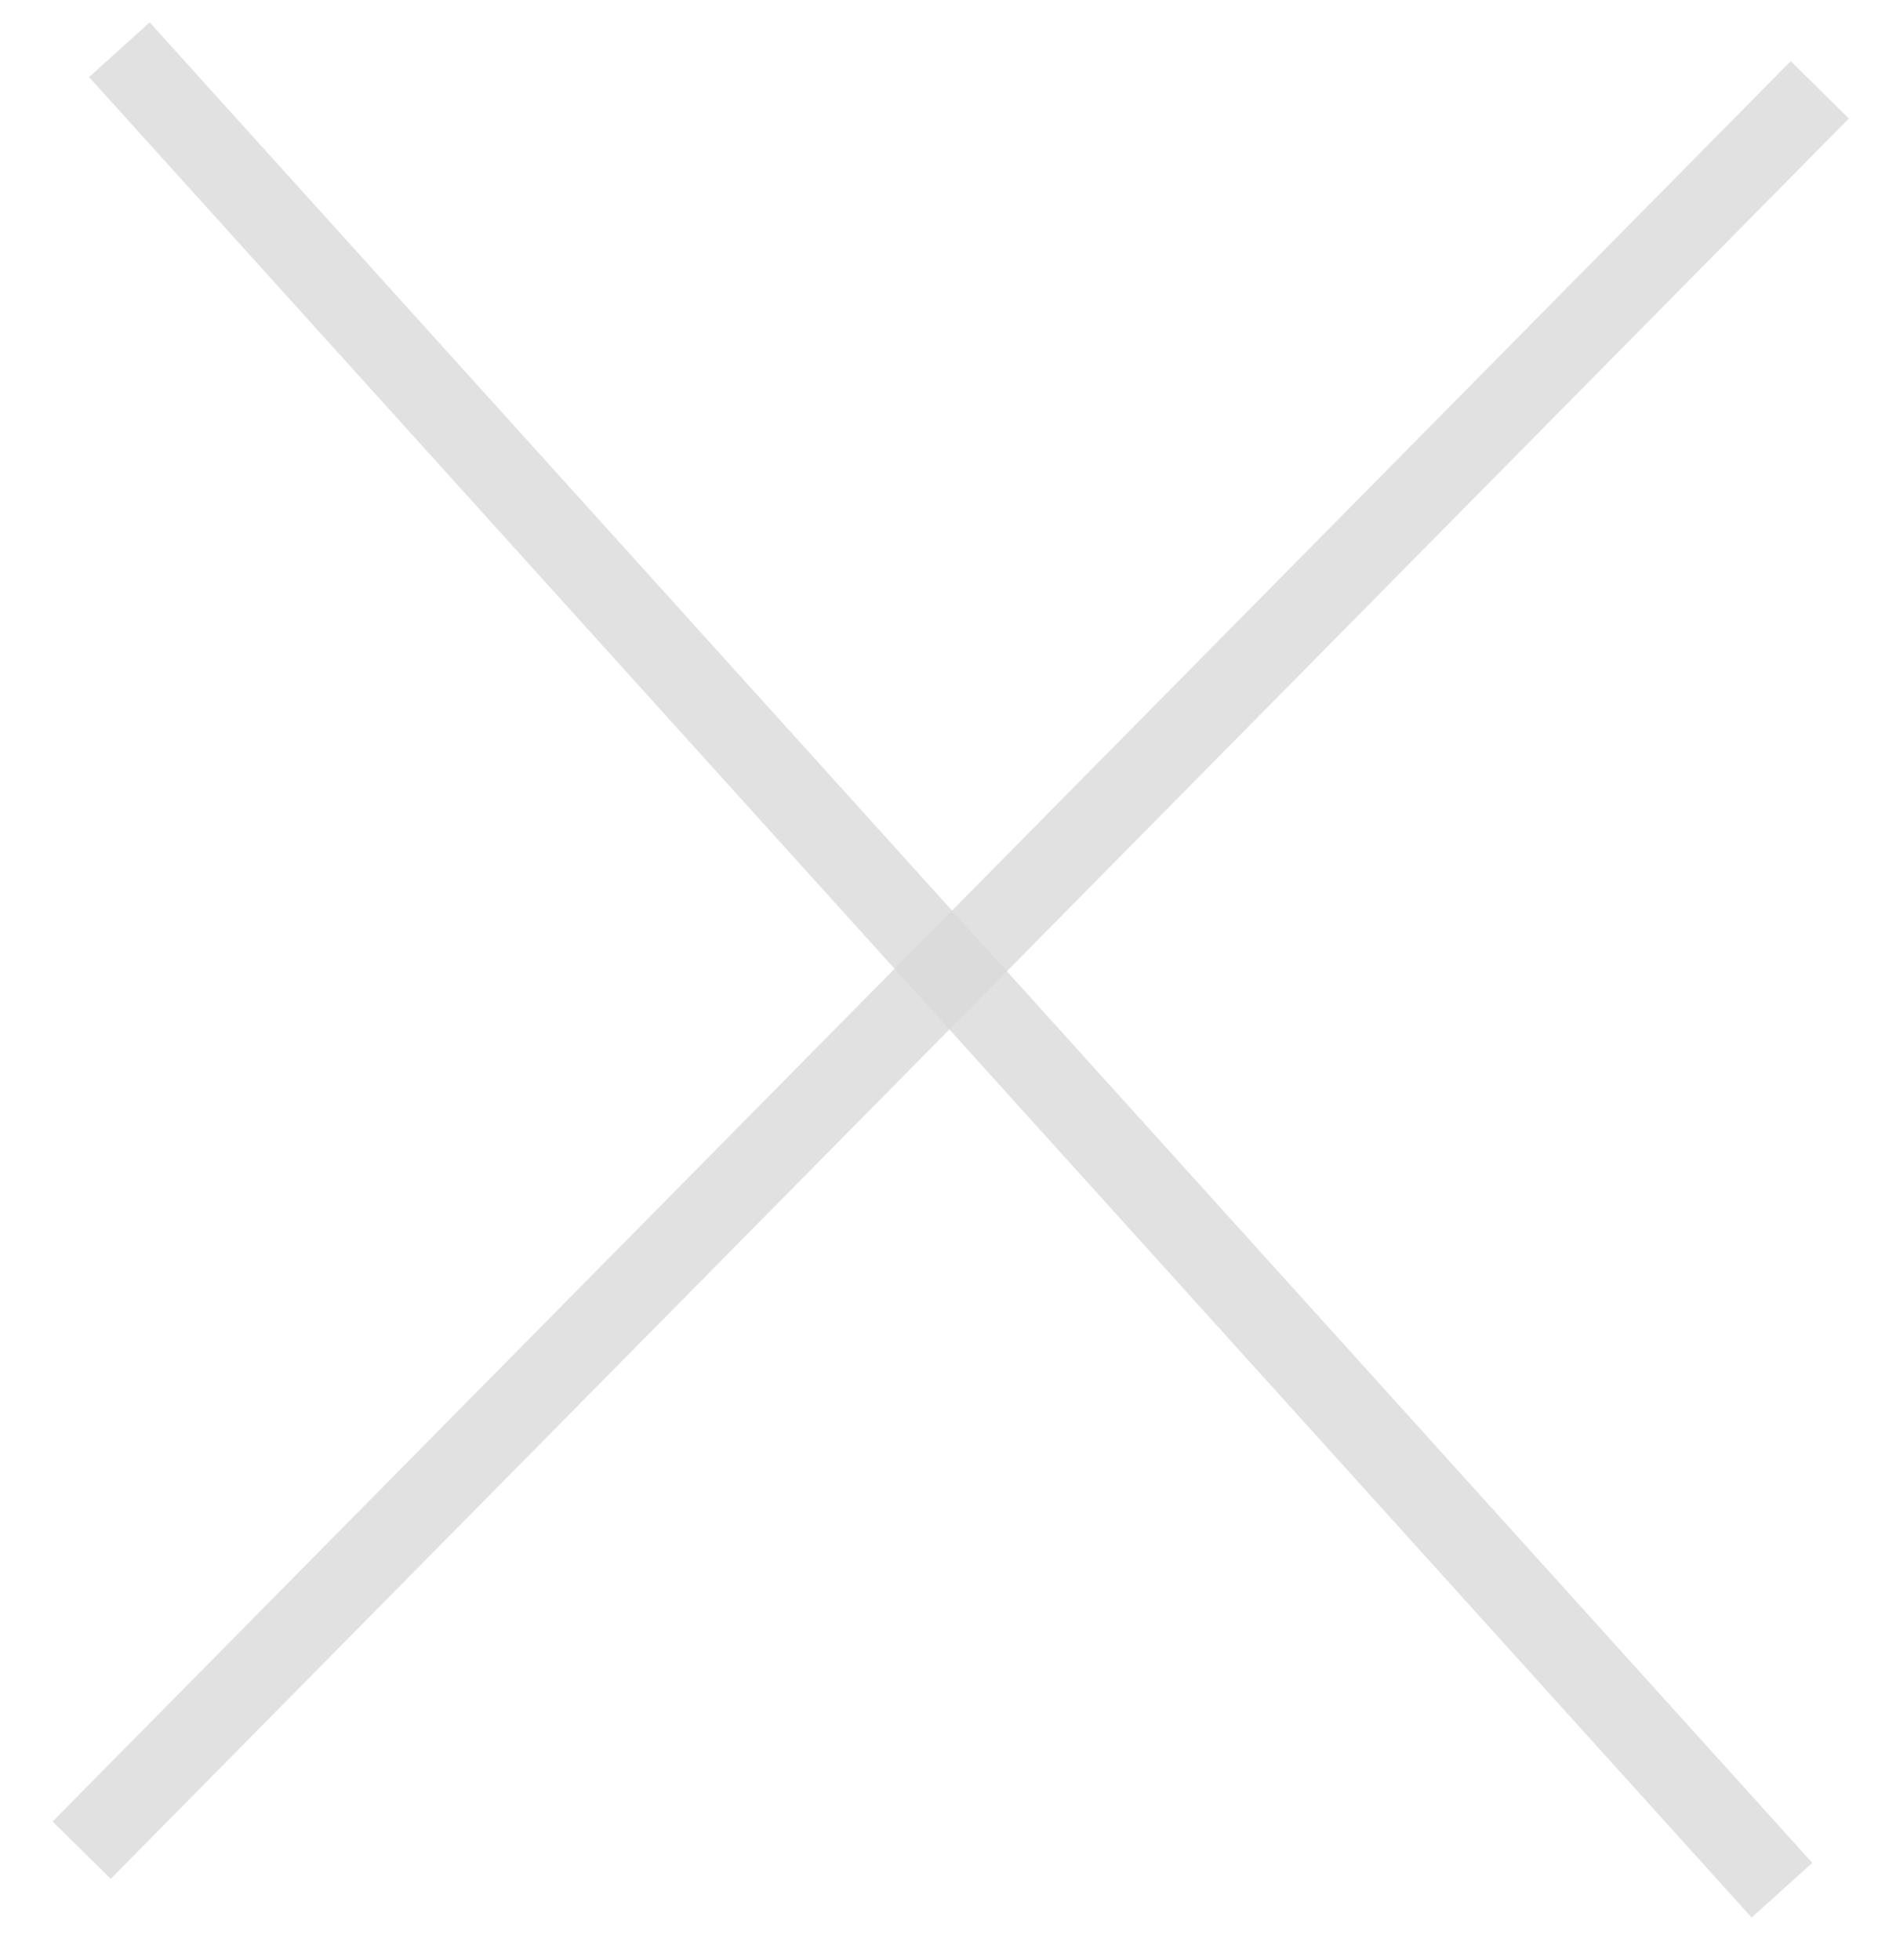 <svg width="23" height="24" viewBox="0 0 23 24" fill="none" xmlns="http://www.w3.org/2000/svg">
<path d="M1.462 0.609L21.824 23.148" stroke="#D9D9D9" stroke-opacity="0.8"/>
<path d="M1 22.658L22.287 1.1" stroke="#D9D9D9" stroke-opacity="0.8"/>
</svg>

